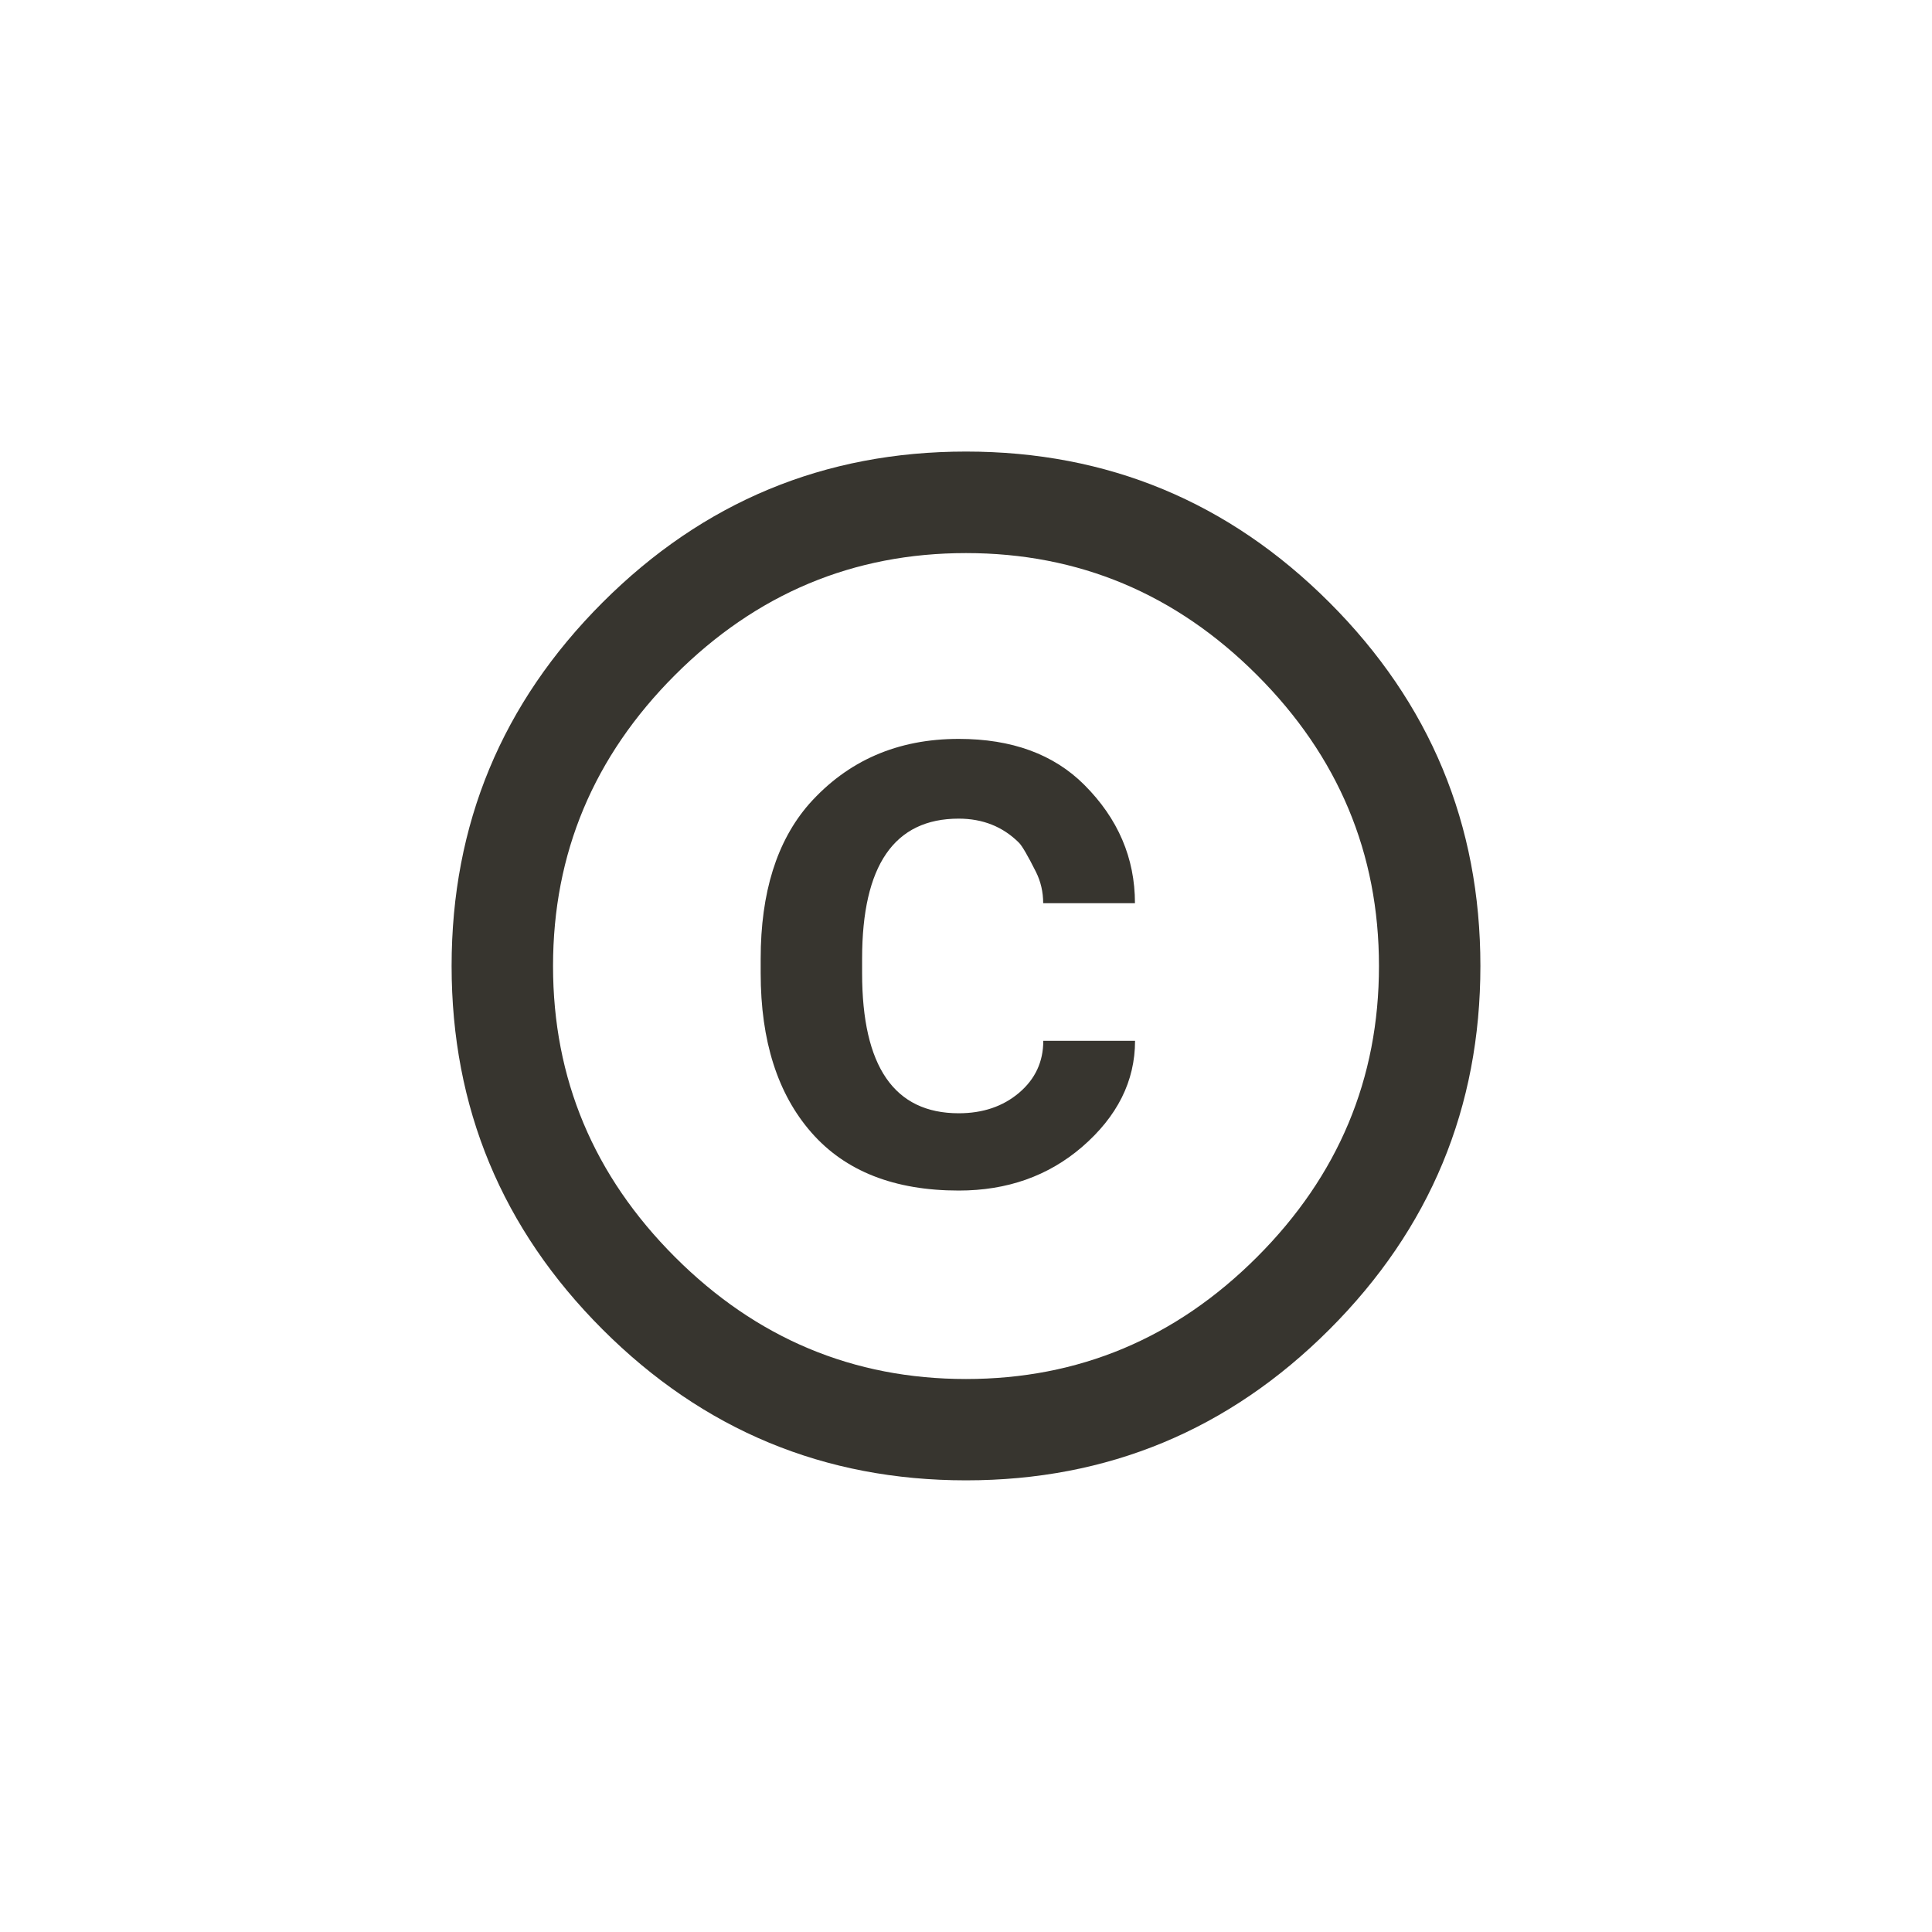 <!-- Generated by IcoMoon.io -->
<svg version="1.1" xmlns="http://www.w3.org/2000/svg" width="40" height="40" viewBox="0 0 40 40">
<title>mt-copyright</title>
<path fill="#37352f" d="M20 28.551q3.5 0 6.025-2.525t2.525-6.025-2.525-6.025-6.025-2.525-6.025 2.525-2.525 6.025 2.525 6.025 6.025 2.525zM20 9.349q4.4 0 7.525 3.125t3.125 7.525-3.125 7.525-7.525 3.125-7.525-3.125-3.125-7.525 3.125-7.525 7.525-3.125zM19.849 16.949q-2 0-2 2.9v0.3q0 2.9 2 2.9 0.751 0 1.251-0.425t0.5-1.075h1.9q0 1.251-1.1 2.2-1.049 0.9-2.549 0.9-2 0-3.051-1.2t-1.051-3.3v-0.3q0-2.051 1-3.2 1.2-1.351 3.1-1.351 1.649 0 2.6 0.951 1.049 1.049 1.049 2.451h-1.9q0-0.349-0.151-0.651-0.251-0.5-0.349-0.6-0.5-0.5-1.251-0.5z"></path>
</svg>
